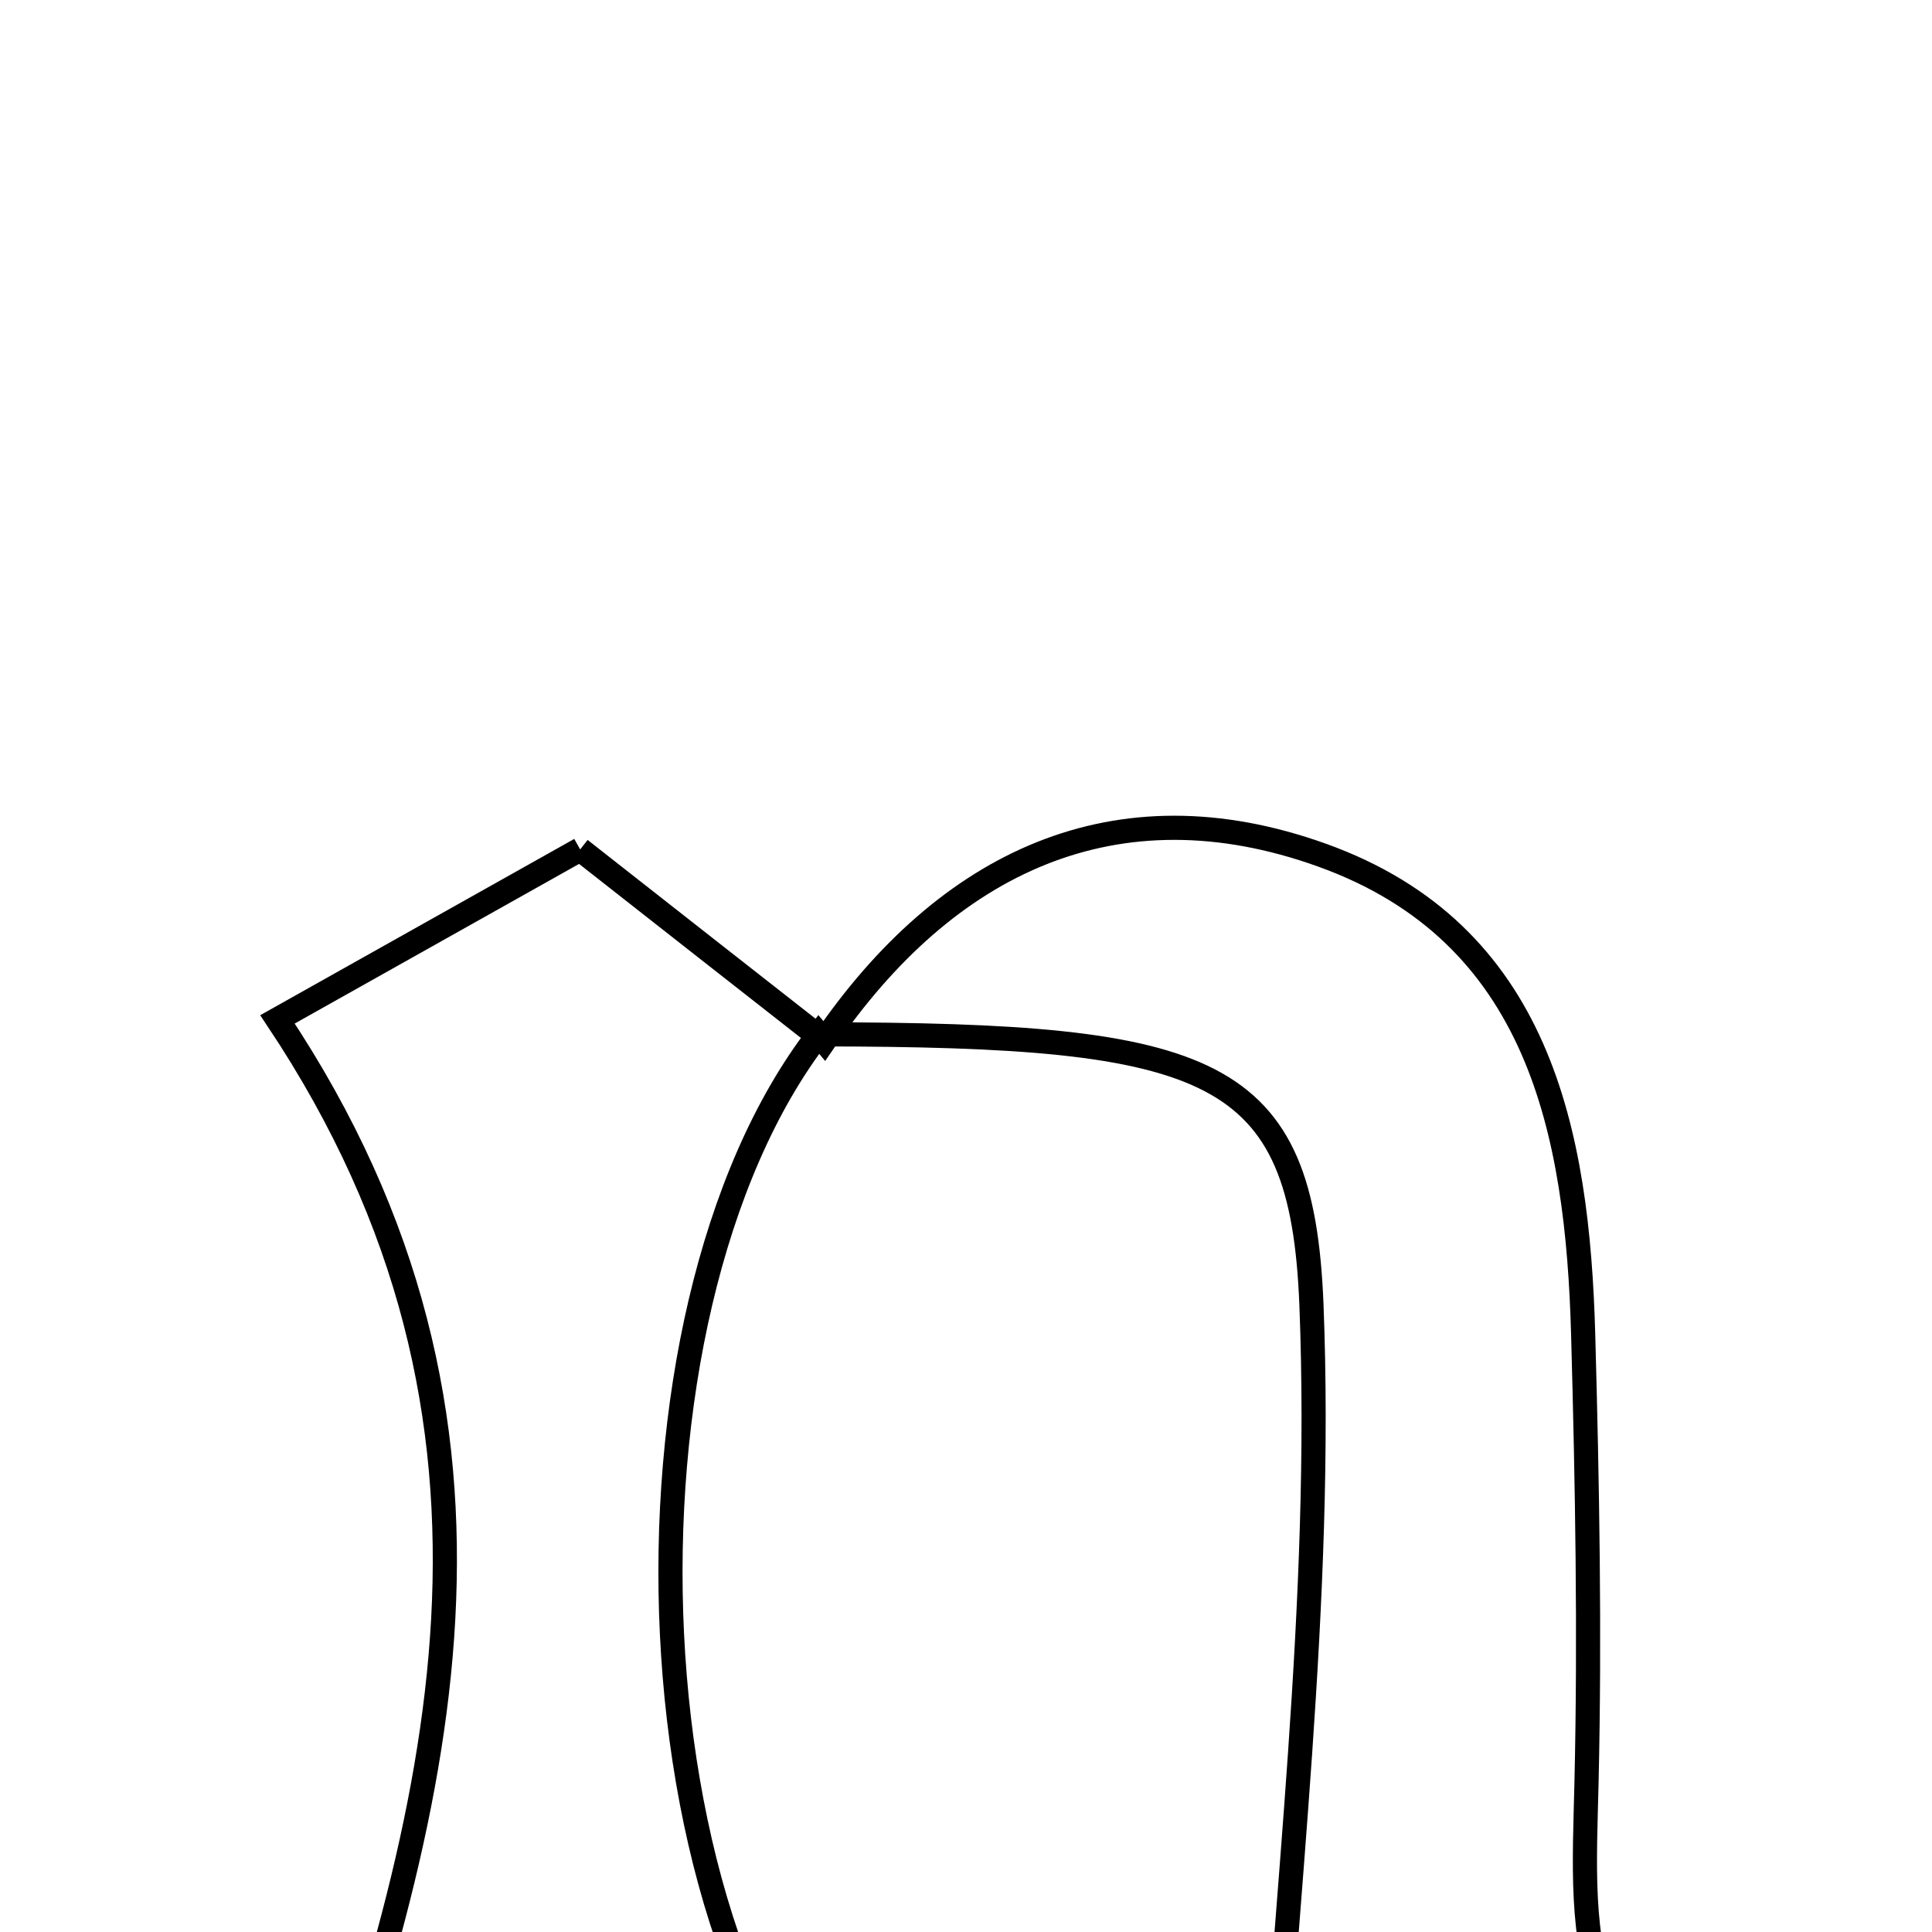 <svg xmlns="http://www.w3.org/2000/svg" viewBox="0.0 0.0 24.0 24.0" height="200px" width="200px"><path fill="none" stroke="black" stroke-width=".3" stroke-opacity="1.0"  filling="0" d="M7.207 10.552 C8.303 11.412 9.27 12.172 10.239 12.93 L10.171 12.849 C7.471 16.34 7.728 24.447 11.014 27.232 C9.509 27.347 8.337 27.47 7.163 27.517 C6.032 27.562 4.898 27.526 3.706 27.526 C5.484 22.52 6.814 17.714 3.447 12.663 C4.669 11.978 5.985 11.239 7.207 10.552"></path>
<path fill="none" stroke="black" stroke-width=".3" stroke-opacity="1.0"  filling="0" d="M16.42 10.622 C19.119 11.59 19.598 14.054 19.667 16.587 C19.718 18.441 19.751 20.297 19.708 22.151 C19.663 24.093 19.456 26.065 22.647 26.357 C22.442 26.648 22.236 26.938 22.03 27.229 C19.72 27.334 17.409 27.439 15.734 27.516 C15.957 23.588 16.437 19.884 16.291 16.203 C16.173 13.248 15.08 12.852 10.171 12.849 L10.239 12.931 C11.758 10.707 13.863 9.705 16.42 10.622"></path></svg>